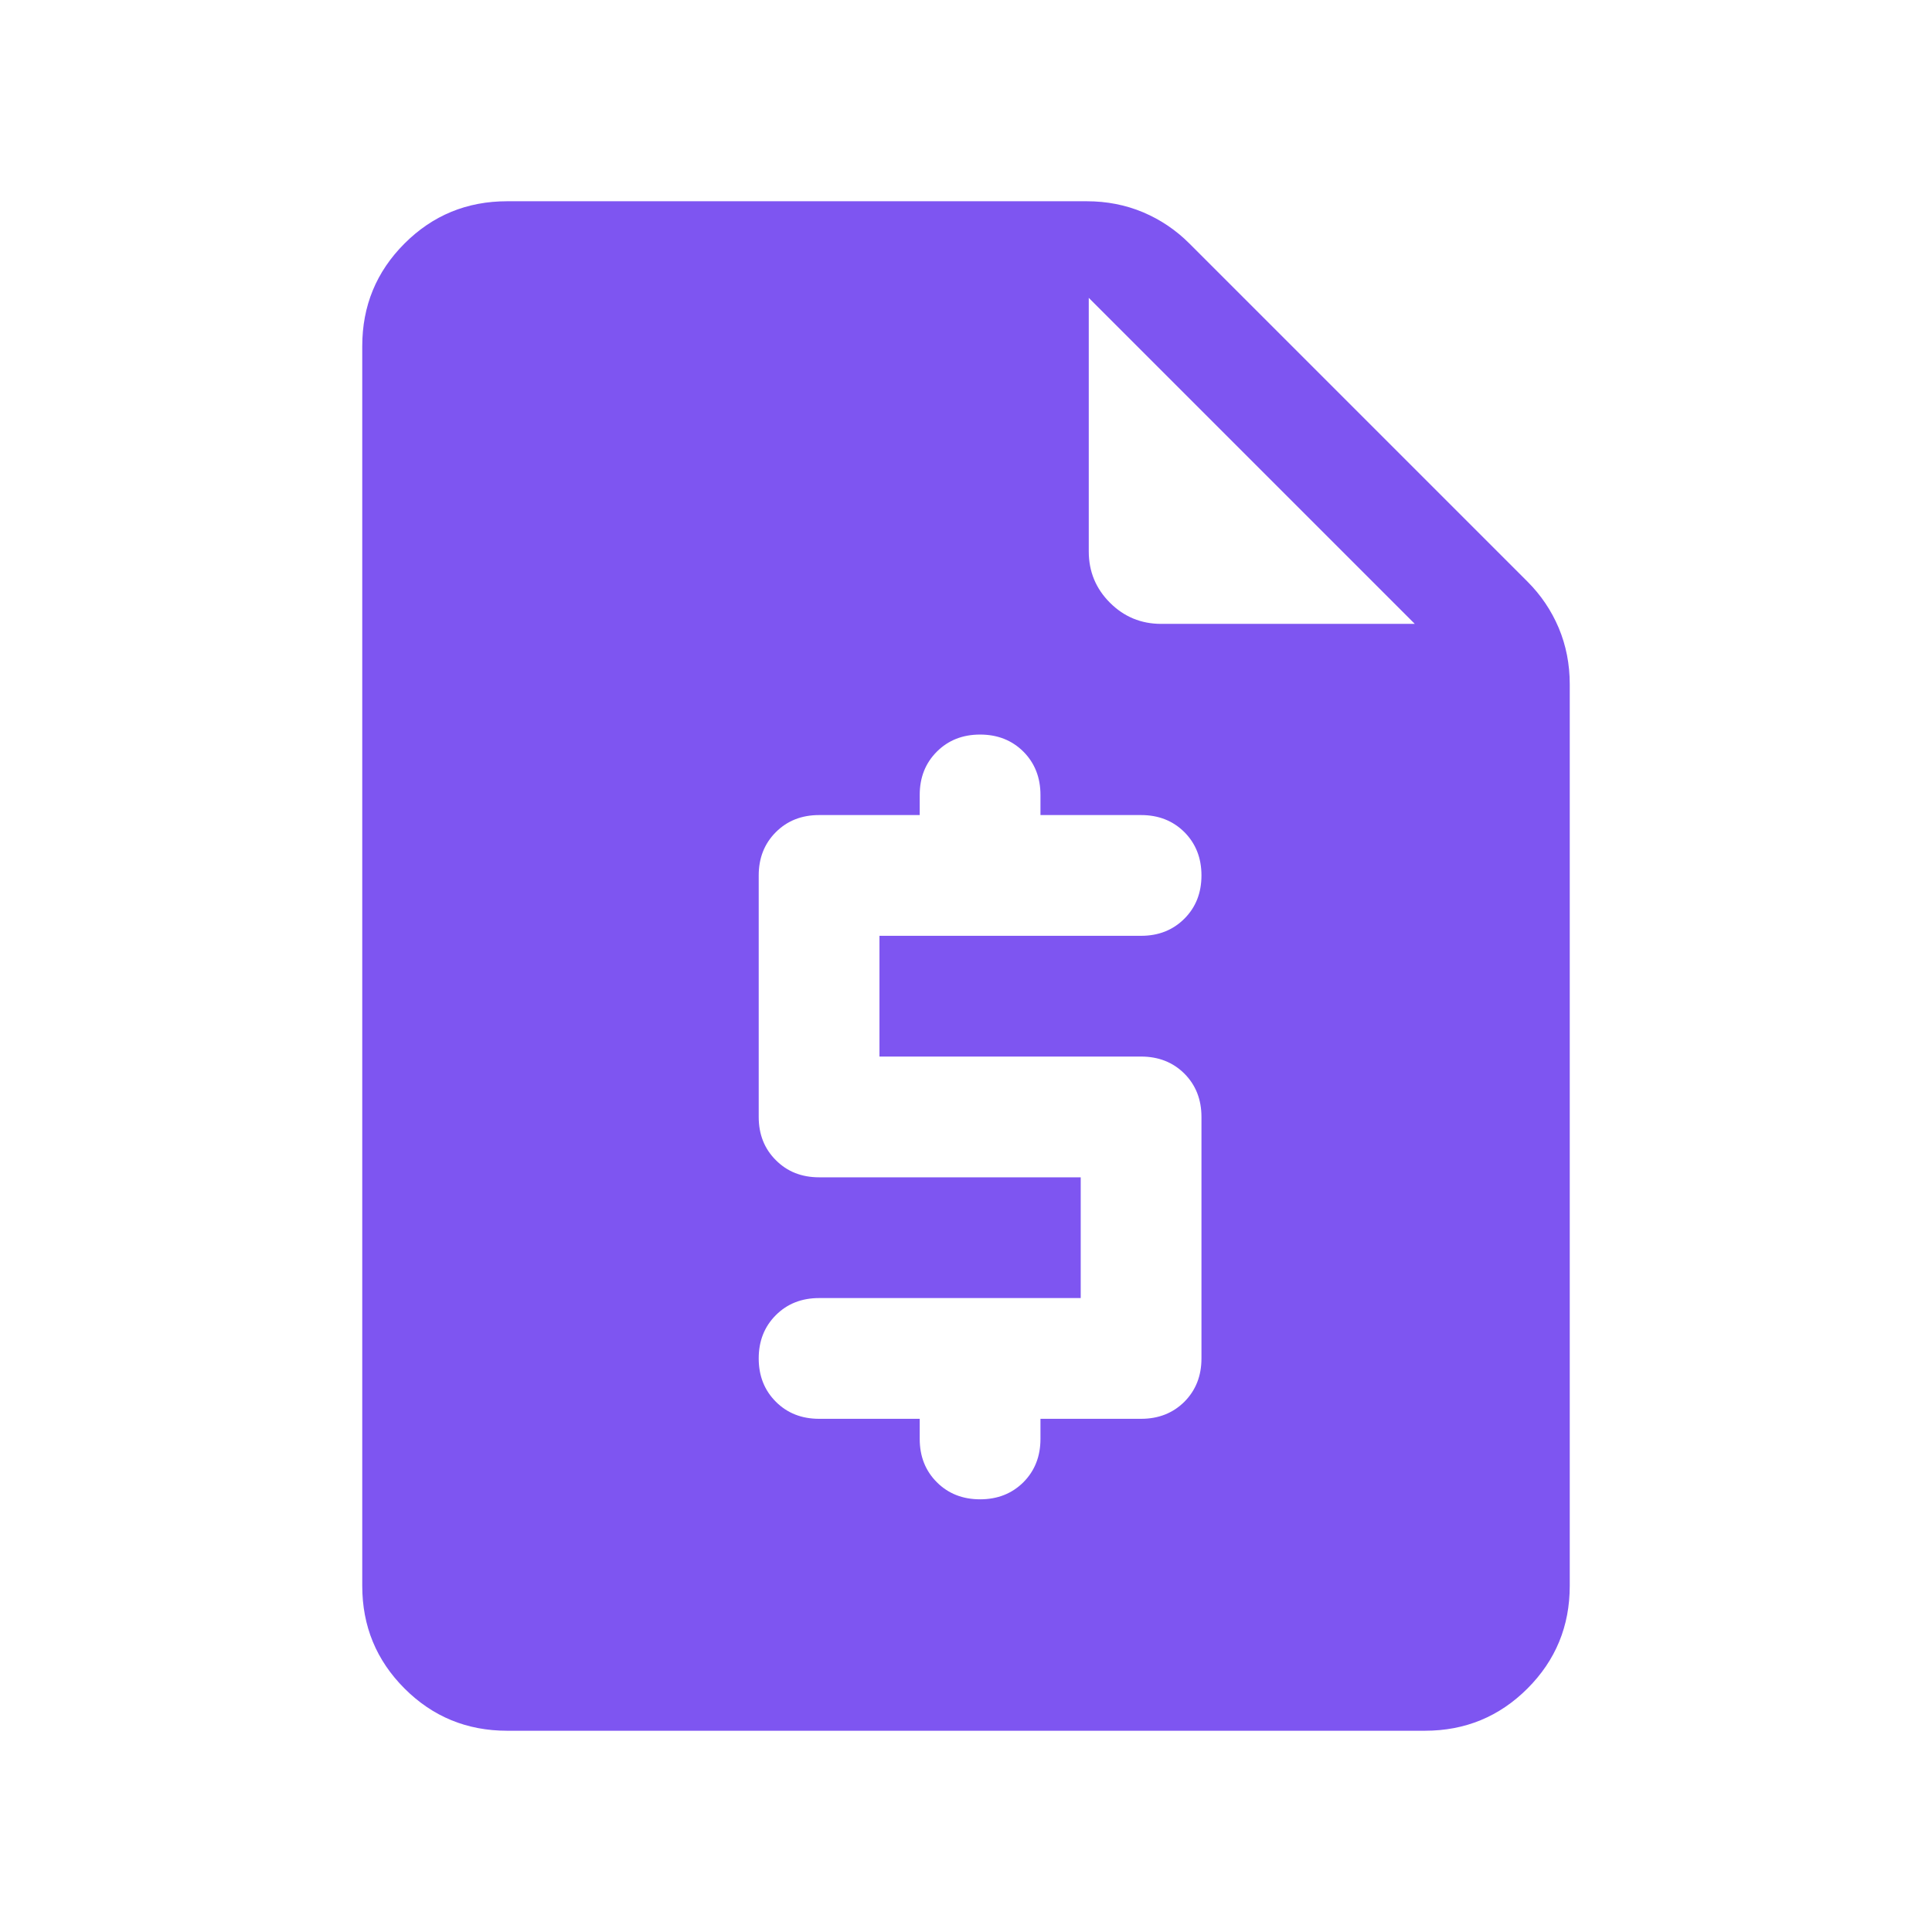 <svg width="24" height="24" viewBox="0 0 24 24" fill="none" xmlns="http://www.w3.org/2000/svg">
<g id="Filled_payslip">
<path id="Vector" d="M6.3 21.5C5.8 21.5 5.375 21.325 5.025 20.975C4.675 20.625 4.5 20.2 4.5 19.7V4.3C4.5 3.8 4.675 3.375 5.025 3.025C5.375 2.675 5.8 2.5 6.3 2.5H13.5C13.75 2.5 13.983 2.546 14.2 2.637C14.417 2.729 14.608 2.858 14.775 3.025L18.975 7.225C19.142 7.392 19.271 7.583 19.363 7.8C19.454 8.017 19.5 8.25 19.5 8.5V19.7C19.5 20.2 19.325 20.625 18.975 20.975C18.625 21.325 18.2 21.5 17.7 21.5H6.3ZM12.175 18.625C12.392 18.625 12.571 18.554 12.713 18.413C12.854 18.271 12.925 18.092 12.925 17.875V17.625H14.175C14.392 17.625 14.571 17.554 14.713 17.413C14.854 17.271 14.925 17.092 14.925 16.875V13.875C14.925 13.658 14.854 13.479 14.713 13.337C14.571 13.196 14.392 13.125 14.175 13.125H10.925V11.625H14.175C14.392 11.625 14.571 11.554 14.713 11.412C14.854 11.271 14.925 11.092 14.925 10.875C14.925 10.658 14.854 10.479 14.713 10.337C14.571 10.196 14.392 10.125 14.175 10.125H12.925V9.875C12.925 9.658 12.854 9.479 12.713 9.337C12.571 9.196 12.392 9.125 12.175 9.125C11.958 9.125 11.779 9.196 11.638 9.337C11.496 9.479 11.425 9.658 11.425 9.875V10.125H10.175C9.958 10.125 9.779 10.196 9.638 10.337C9.496 10.479 9.425 10.658 9.425 10.875V13.875C9.425 14.092 9.496 14.271 9.638 14.412C9.779 14.554 9.958 14.625 10.175 14.625H13.425V16.125H10.175C9.958 16.125 9.779 16.196 9.638 16.337C9.496 16.479 9.425 16.658 9.425 16.875C9.425 17.092 9.496 17.271 9.638 17.413C9.779 17.554 9.958 17.625 10.175 17.625H11.425V17.875C11.425 18.092 11.496 18.271 11.638 18.413C11.779 18.554 11.958 18.625 12.175 18.625ZM14.425 7.75H17.575L13.525 3.7V6.85C13.525 7.1 13.613 7.312 13.788 7.487C13.963 7.662 14.175 7.75 14.425 7.75Z" fill="#7E55F1"/>
</g>
</svg>
